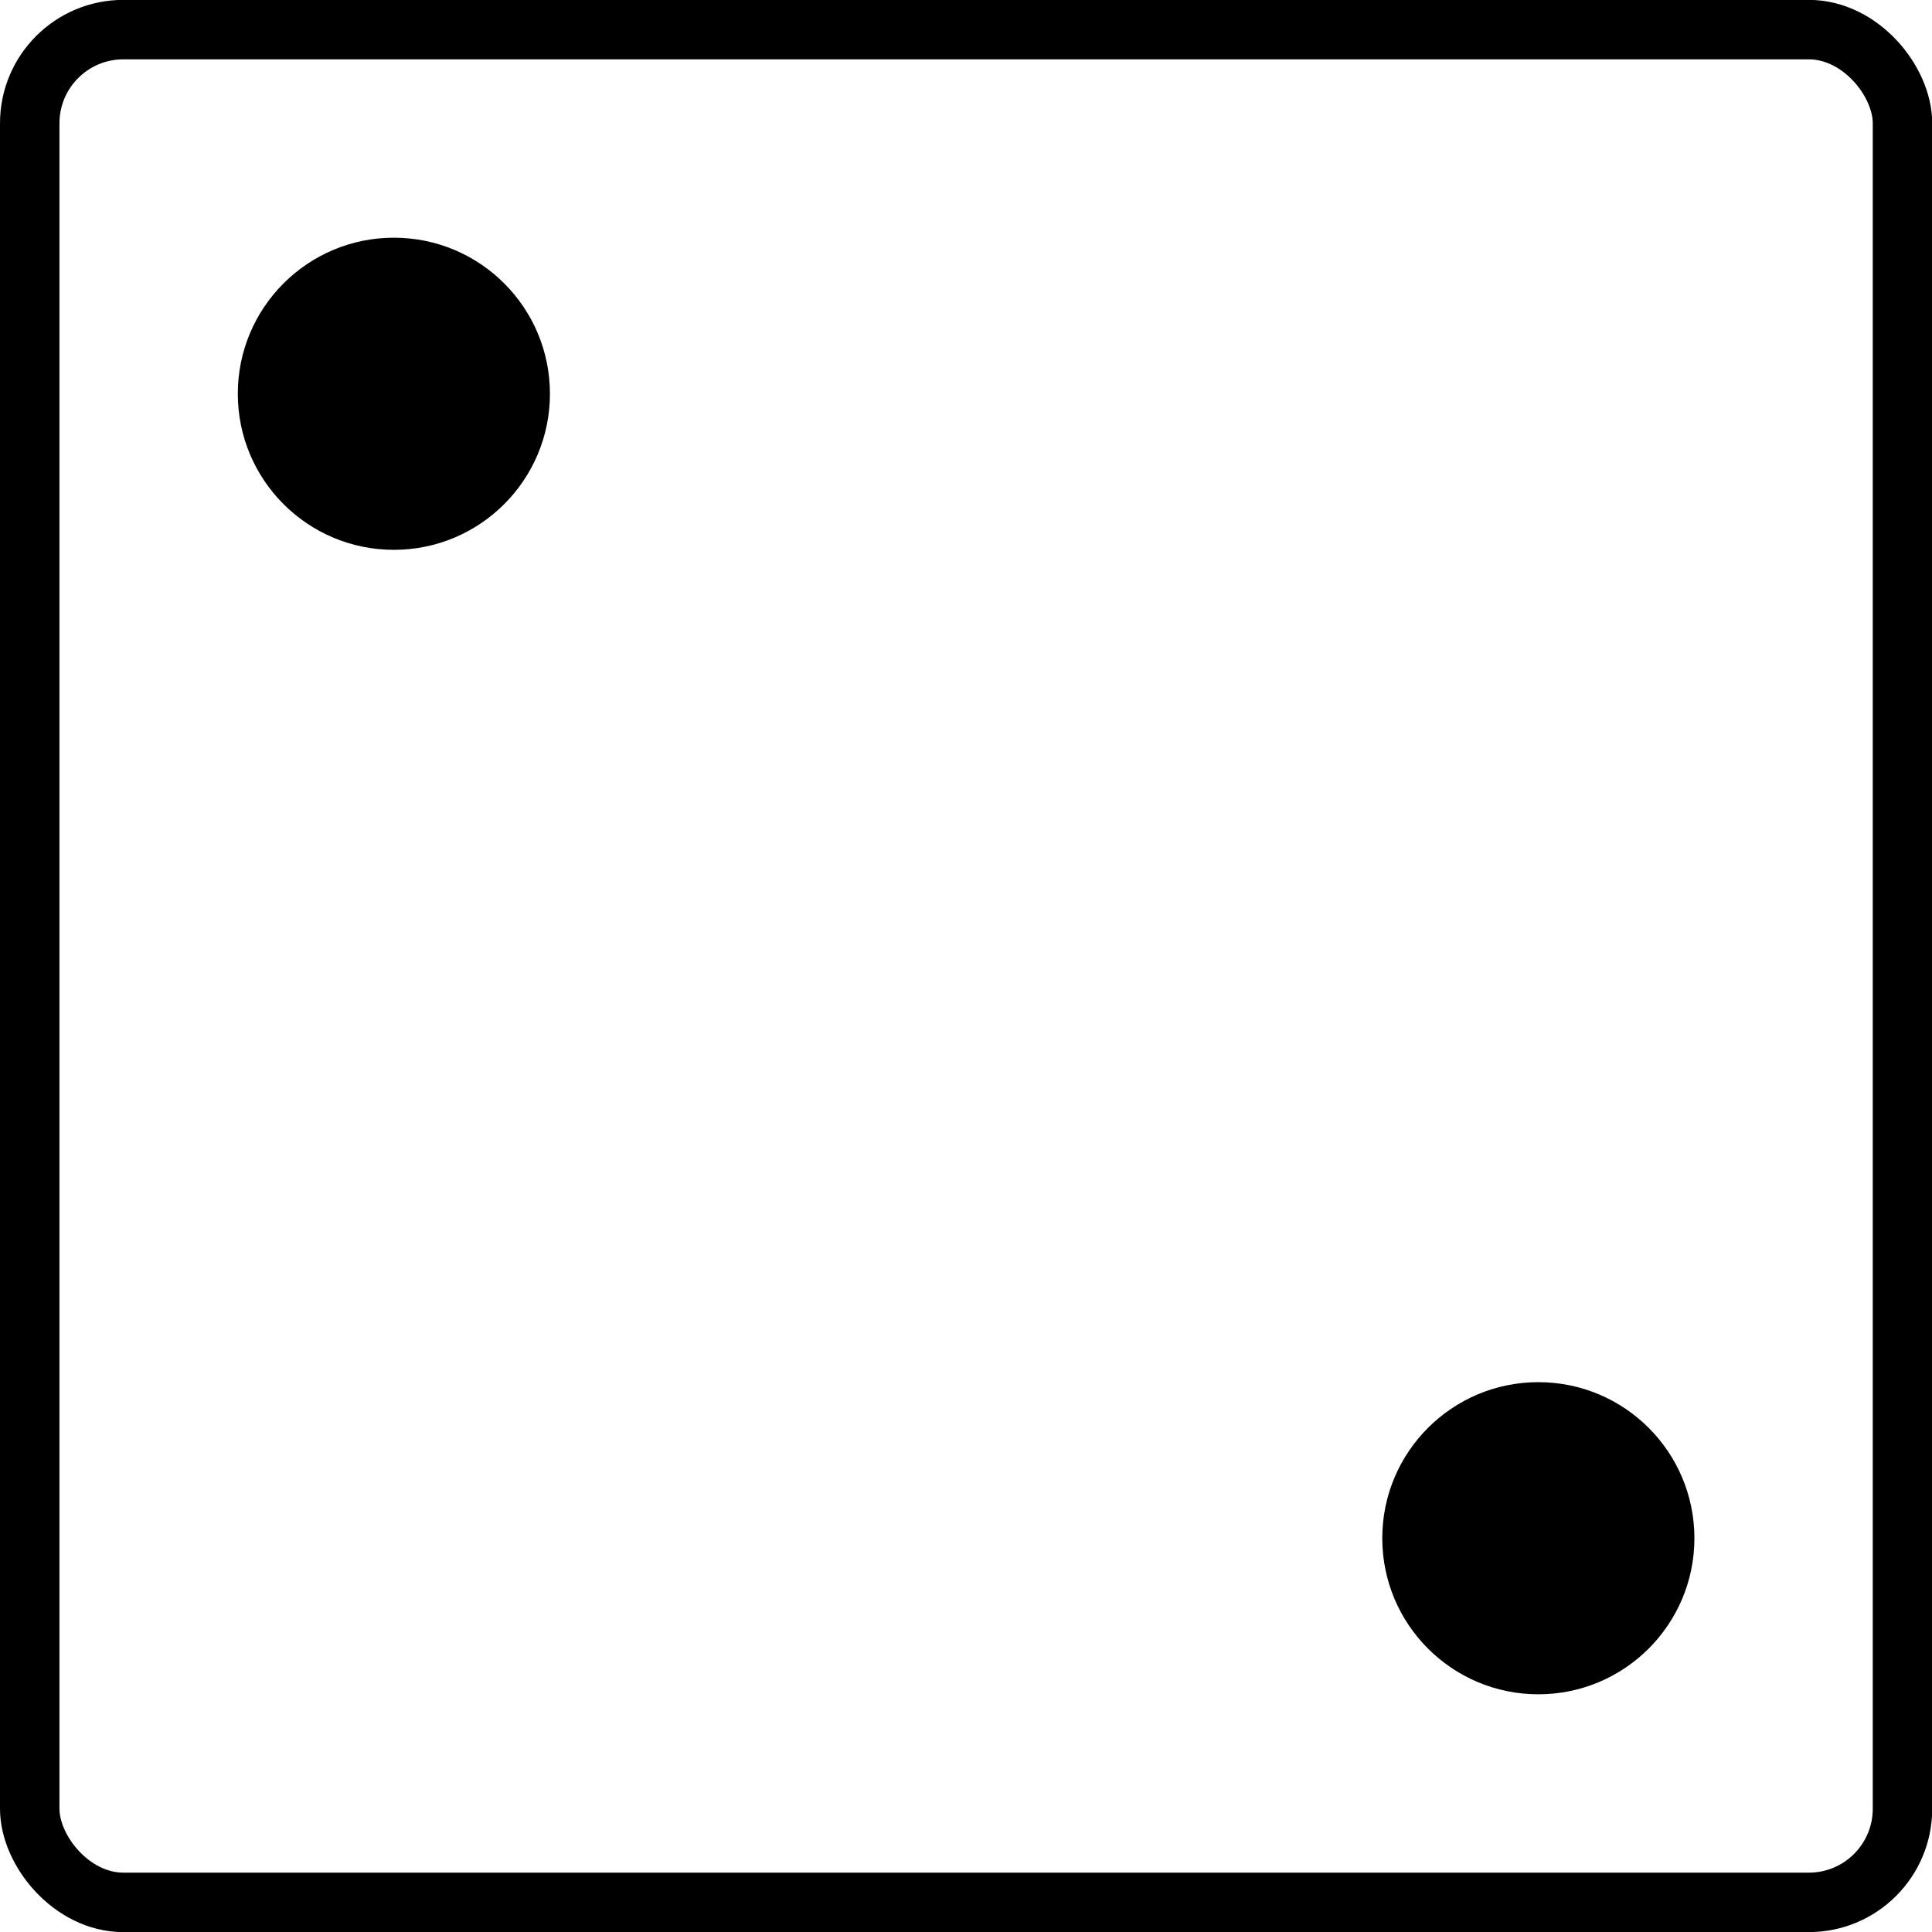 <?xml version="1.0" encoding="UTF-8" standalone="no"?>
<!-- Created with Inkscape (http://www.inkscape.org/) -->

<svg
   xmlns:dc="http://purl.org/dc/elements/1.1/"
   xmlns:cc="http://creativecommons.org/ns#"
   xmlns:rdf="http://www.w3.org/1999/02/22-rdf-syntax-ns#"
   xmlns:svg="http://www.w3.org/2000/svg"
   xmlns="http://www.w3.org/2000/svg"
   xmlns:sodipodi="http://sodipodi.sourceforge.net/DTD/sodipodi-0.dtd"
   xmlns:inkscape="http://www.inkscape.org/namespaces/inkscape"
   width="131.594"
   height="131.594"
   id="svg2"
   version="1.1"
   inkscape:version="0.48.3.1 r9886"
   sodipodi:docname="2.svg">
  <defs
     id="defs4" />
  <sodipodi:namedview
     id="base"
     pagecolor="#ffffff"
     bordercolor="#666666"
     borderopacity="1.0"
     inkscape:pageopacity="0.0"
     inkscape:pageshadow="2"
     inkscape:zoom="2.8"
     inkscape:cx="50.307058"
     inkscape:cy="49.625247"
     inkscape:document-units="px"
     inkscape:current-layer="layer1"
     showgrid="true"
     showguides="true"
     inkscape:snap-to-guides="true"
     inkscape:snap-grids="true"
     inkscape:guide-bbox="true"
     inkscape:window-width="1280"
     inkscape:window-height="776"
     inkscape:window-x="0"
     inkscape:window-y="24"
     inkscape:window-maximized="1"
     fit-margin-top="0"
     fit-margin-left="0"
     fit-margin-right="0"
     fit-margin-bottom="0">
    <inkscape:grid
       type="xygrid"
       id="grid2985"
       units="mm"
       empspacing="5"
       visible="true"
       enabled="true"
       snapvisiblegridlinesonly="true"
       originx="-1.429mm"
       originy="-256.431mm" />
    <sodipodi:guide
       orientation="1,0"
       position="-5.062,207.53"
       id="guide3757" />
    <sodipodi:guide
       orientation="0,1"
       position="154.386,136.663"
       id="guide3759" />
    <sodipodi:guide
       orientation="0,1"
       position="136.67,-5.069"
       id="guide3763" />
    <sodipodi:guide
       orientation="1,0"
       position="136.67,48.081"
       id="guide3765" />
    <sodipodi:guide
       orientation="1,0"
       position="65.804,62.254"
       id="guide3767" />
    <sodipodi:guide
       orientation="0,1"
       position="58.717,65.797"
       id="guide3769" />
    <sodipodi:guide
       orientation="-0.707,0.707"
       position="30.371,30.364"
       id="guide3773" />
    <sodipodi:guide
       orientation="-0.707,-0.707"
       position="72.89,58.711"
       id="guide3775" />
    <sodipodi:guide
       orientation="1,0"
       position="26.827,126.034"
       id="guide3779" />
    <sodipodi:guide
       orientation="1,0"
       position="104.78,87.057"
       id="guide3781" />
    <sodipodi:guide
       orientation="0,1"
       position="62.26,104.774"
       id="guide3870" />
    <sodipodi:guide
       orientation="0,1"
       position="72.89,26.821"
       id="guide3872" />
  </sodipodi:namedview>
  <g
     inkscape:label="Ebene 1"
     inkscape:groupmode="layer"
     id="layer1"
     transform="translate(-5.062,-12.156)">
    <rect
       style="fill:none;stroke:#000000;stroke-width:4.05;stroke-linecap:butt;stroke-linejoin:round;stroke-miterlimit:4;stroke-opacity:1;stroke-dasharray:none;stroke-dashoffset:0"
       id="rect3777"
       width="127.559"
       height="127.559"
       x="7.087"
       y="14.173"
       ry="6.378" />
    <path
       sodipodi:type="arc"
       style="fill:#000000;fill-opacity:1;fill-rule:evenodd;stroke:none"
       id="path3804-0"
       sodipodi:cx="70.866142"
       sodipodi:cy="77.952736"
       sodipodi:rx="17.716532"
       sodipodi:ry="17.716532"
       d="m 88.583,77.953 c 0,9.785 -7.932,17.717 -17.717,17.717 -9.785,0 -17.717,-7.932 -17.717,-17.717 0,-9.785 7.932,-17.717 17.717,-17.717 9.785,0 17.717,7.932 17.717,17.717 z"
       transform="matrix(0.6,0,0,0.6,-10.63,-7.795)" />
    <path
       sodipodi:type="arc"
       style="fill:#000000;fill-opacity:1;fill-rule:evenodd;stroke:none"
       id="path3804-43"
       sodipodi:cx="70.866142"
       sodipodi:cy="77.952736"
       sodipodi:rx="17.716532"
       sodipodi:ry="17.716532"
       d="m 88.583,77.953 c 0,9.785 -7.932,17.717 -17.717,17.717 -9.785,0 -17.717,-7.932 -17.717,-17.717 0,-9.785 7.932,-17.717 17.717,-17.717 9.785,0 17.717,7.932 17.717,17.717 z"
       transform="matrix(0.6,0,0,0.6,67.323,70.157)" />
  </g>
</svg>
